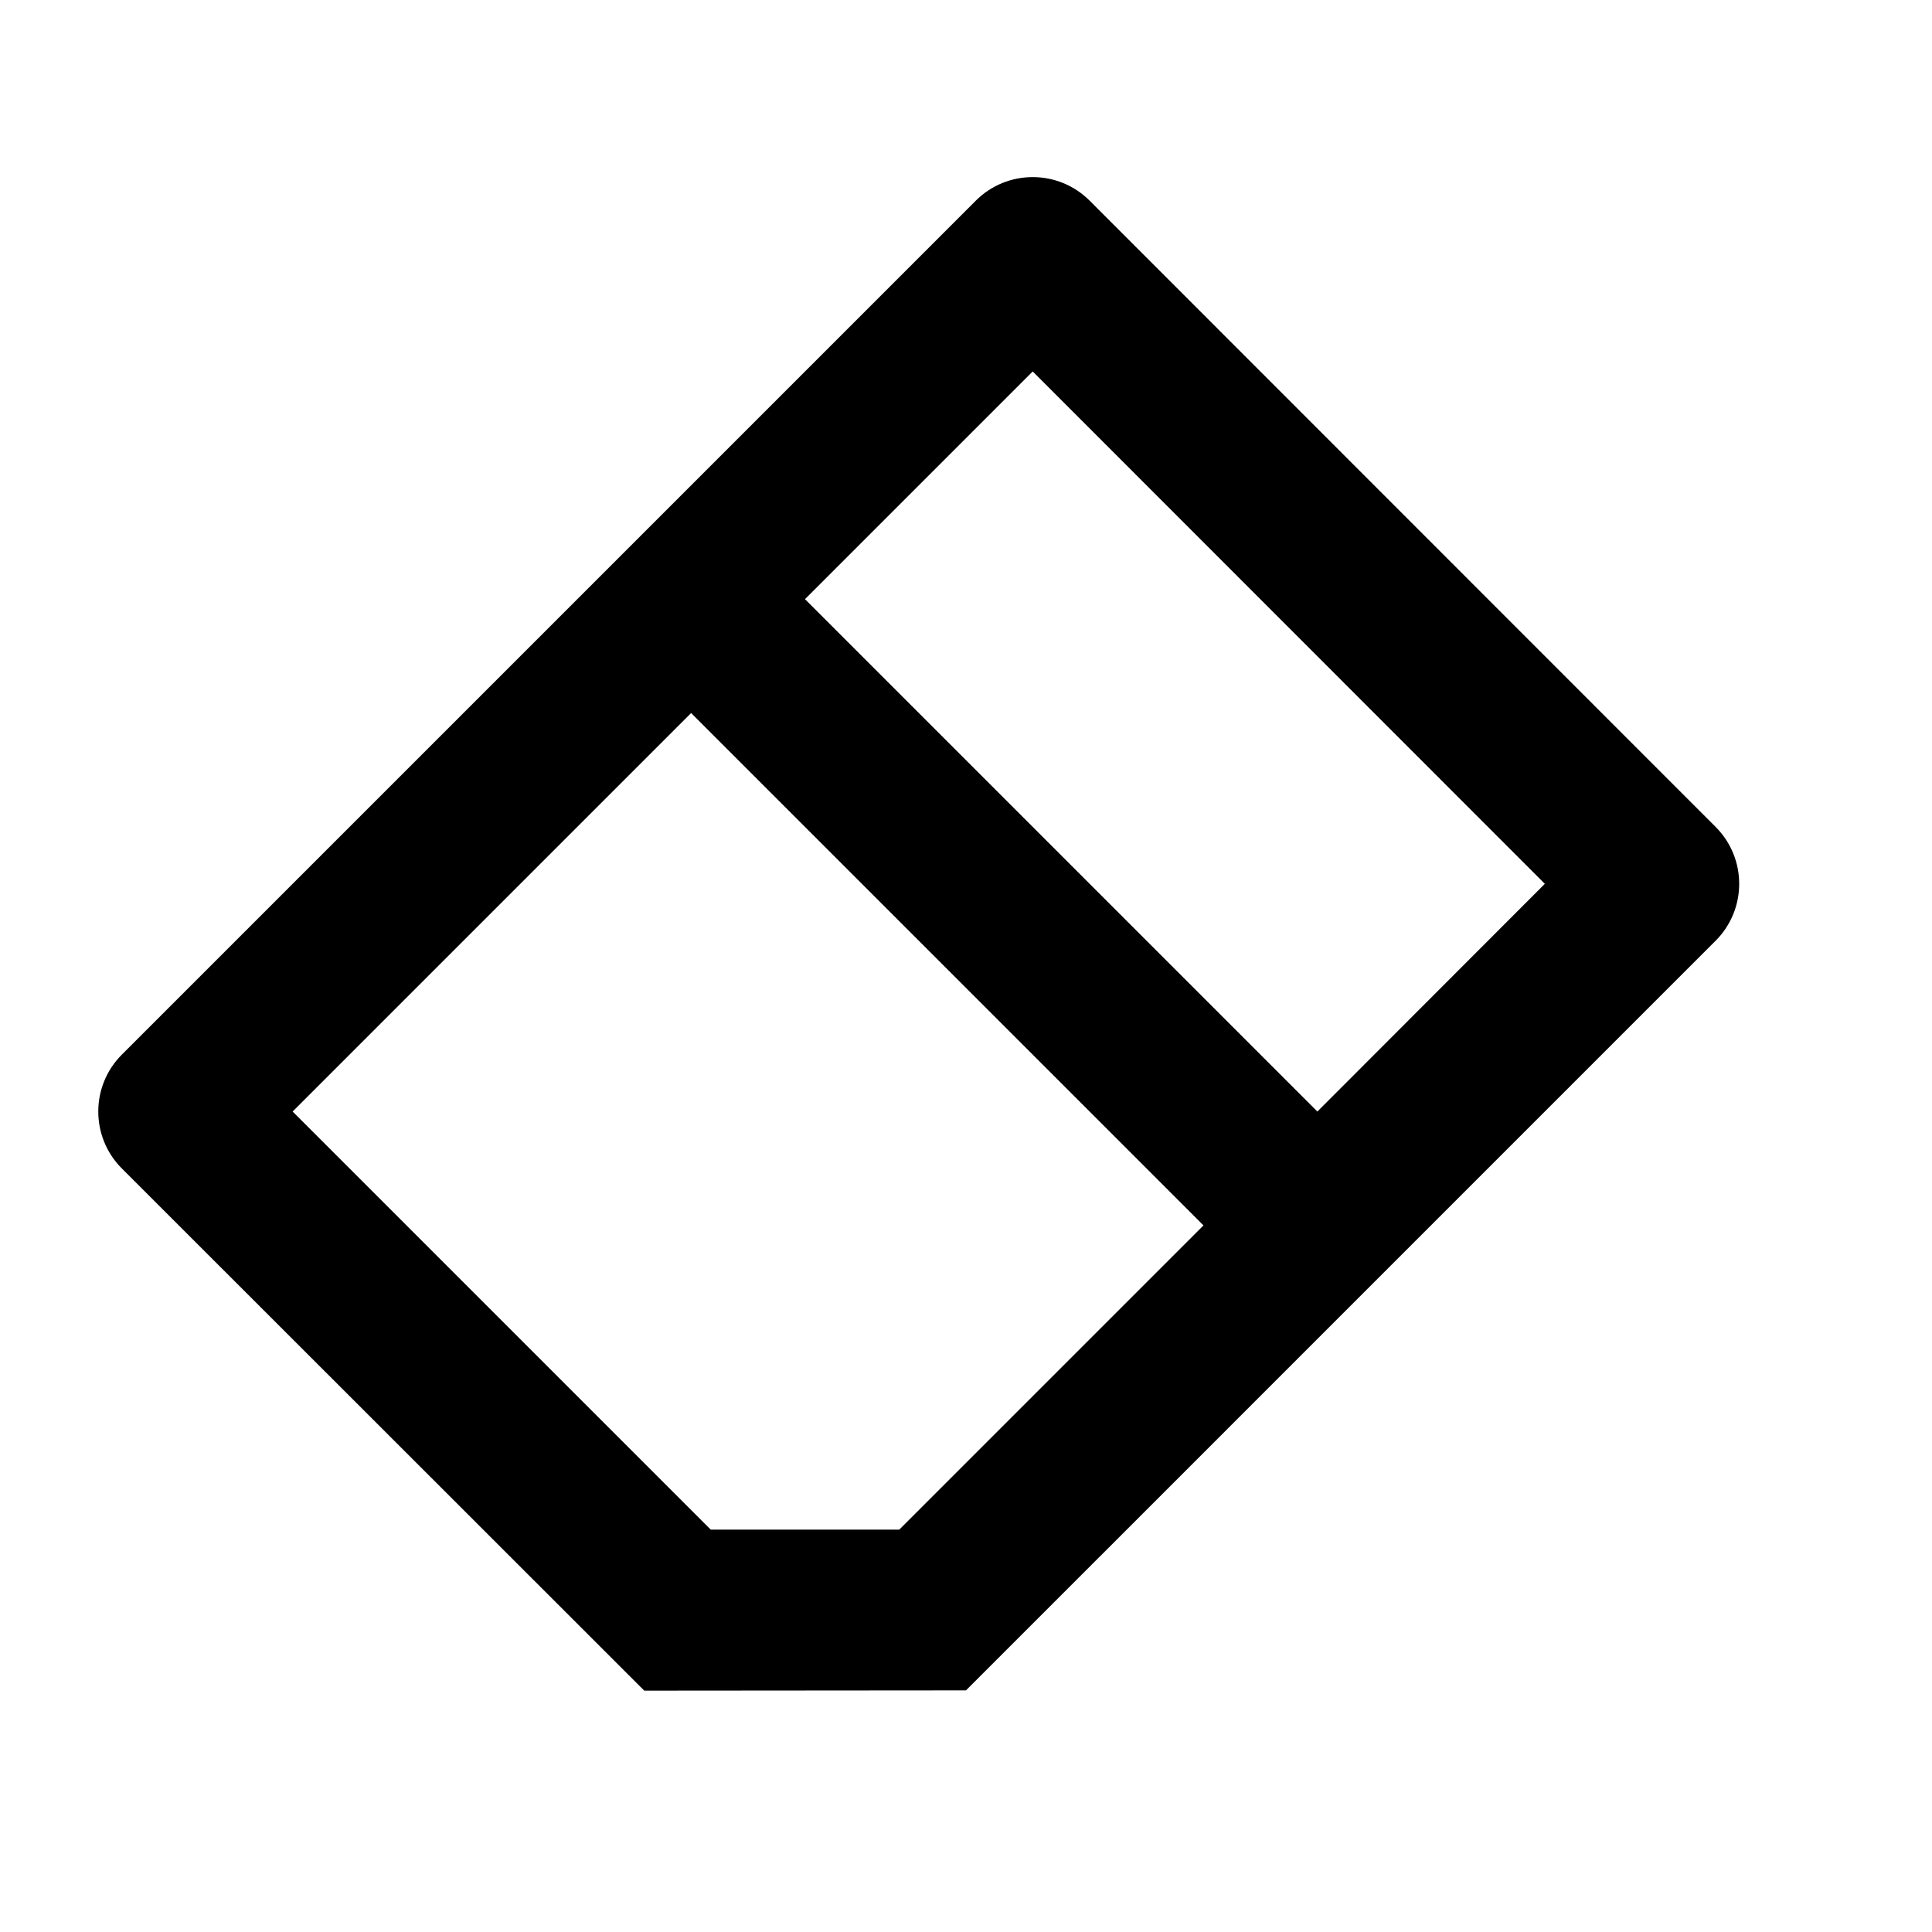 <?xml version="1.0" encoding="UTF-8" standalone="no"?>
<svg
   viewBox="0 0 7.5 7.5"
   width="20"
   height="20"
   version="1.1"
   id="svg6"
   sodipodi:docname="eraser2.svg"
   inkscape:version="1.2.1 (9c6d41e410, 2022-07-14)"
   xmlns:inkscape="http://www.inkscape.org/namespaces/inkscape"
   xmlns:sodipodi="http://sodipodi.sourceforge.net/DTD/sodipodi-0.dtd"
   xmlns="http://www.w3.org/2000/svg"
   xmlns:svg="http://www.w3.org/2000/svg">
  <defs
     id="defs10" />
  <sodipodi:namedview
     id="namedview8"
     pagecolor="#505050"
     bordercolor="#eeeeee"
     borderopacity="1"
     inkscape:showpageshadow="0"
     inkscape:pageopacity="0"
     inkscape:pagecheckerboard="0"
     inkscape:deskcolor="#505050"
     showgrid="false"
     inkscape:zoom="7.34375"
     inkscape:cx="55.012766"
     inkscape:cy="26.689362"
     inkscape:window-width="1366"
     inkscape:window-height="699"
     inkscape:window-x="0"
     inkscape:window-y="0"
     inkscape:window-maximized="1"
     inkscape:current-layer="svg6" />
  <path
     fill="none"
     d="M 0,0 H 7.5 V 7.5 H 0 Z"
     id="path2"
     style="stroke-width:0.312" />
  <path
     d="M 2.683,2.768 1.136,4.315 2.759,5.938 H 3.125 V 5.938 H 3.491 L 4.672,4.757 Z M 3.125,2.326 5.114,4.315 5.997,3.431 4.009,1.442 Z m 1.25,3.611 v 0 L 3.75,6.562 v 0 L 2.501,6.563 0.473,4.536 c -0.122,-0.122 -0.122,-0.32 0,-0.442 L 3.788,0.779 c 0.122,-0.122 0.32,-0.122 0.442,0 L 6.66,3.21 c 0.122,0.122 0.122,0.32 0,0.442 z"
     id="path4"
     sodipodi:nodetypes="ccccccccccccccccccccccccc"
     style="stroke-width:0.312" />
</svg>
